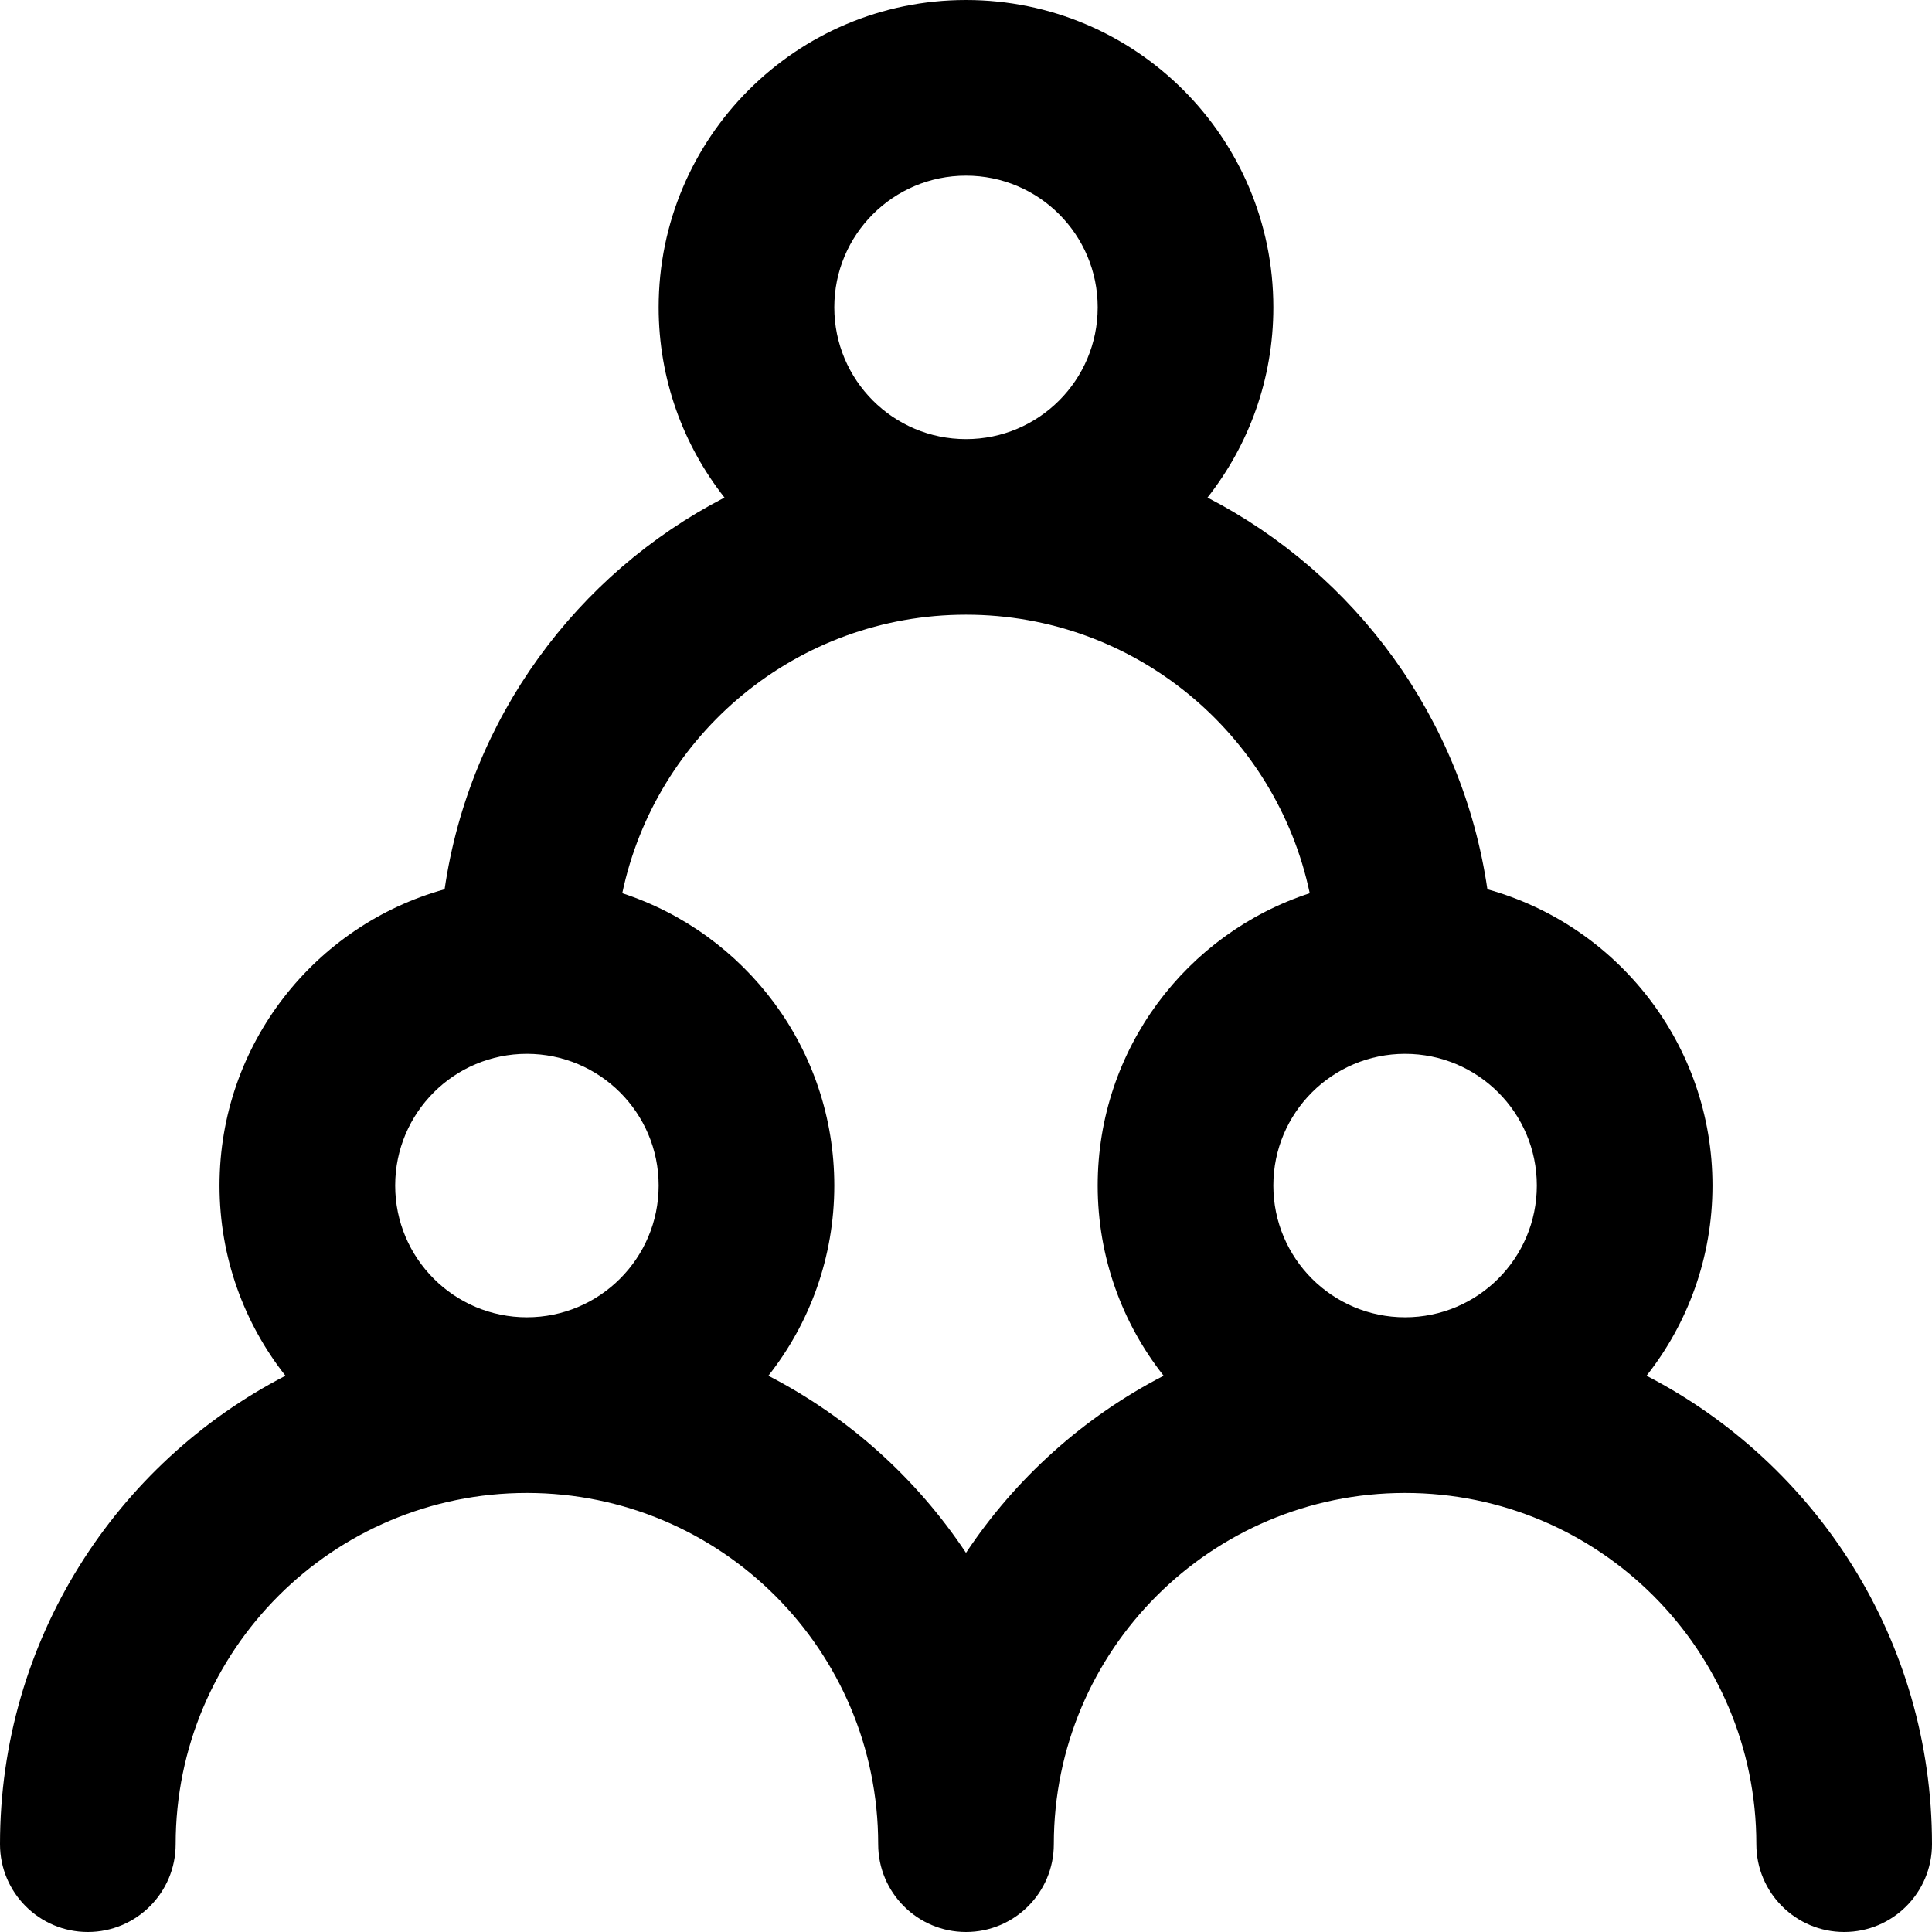 <svg width="24" height="24" viewBox="0 0 24 24" fill="none" xmlns="http://www.w3.org/2000/svg">
<path fill-rule="evenodd" clip-rule="evenodd" d="M12 2.182C11.096 2.182 10.364 2.914 10.364 3.818C10.364 4.722 11.096 5.455 12 5.455C12.904 5.455 13.636 4.722 13.636 3.818C13.636 2.914 12.904 2.182 12 2.182ZM15 6.181C15.512 5.531 15.818 4.71 15.818 3.818C15.818 1.709 14.109 0 12 0C9.891 0 8.182 1.709 8.182 3.818C8.182 4.71 8.488 5.531 9 6.181C7.163 7.13 5.833 8.923 5.523 11.047C3.911 11.494 2.727 12.973 2.727 14.727C2.727 15.619 3.033 16.44 3.546 17.09C1.44 18.178 0 20.375 0 22.909C0 23.512 0.488 24 1.091 24C1.693 24 2.182 23.512 2.182 22.909C2.182 20.499 4.135 18.546 6.545 18.546C8.955 18.546 10.909 20.499 10.909 22.909C10.909 23.512 11.398 24 12 24C12.602 24 13.091 23.512 13.091 22.909C13.091 20.499 15.045 18.546 17.454 18.546C19.864 18.546 21.818 20.499 21.818 22.909C21.818 23.512 22.307 24 22.909 24C23.512 24 24 23.512 24 22.909C24 20.375 22.56 18.178 20.454 17.09C20.967 16.44 21.273 15.619 21.273 14.727C21.273 12.973 20.089 11.494 18.477 11.047C18.167 8.923 16.837 7.13 15 6.181ZM16.27 11.096C15.854 9.12 14.1 7.636 12 7.636C9.9 7.636 8.146 9.12 7.73 11.096C9.259 11.595 10.364 13.032 10.364 14.727C10.364 15.619 10.058 16.44 9.545 17.09C10.539 17.603 11.384 18.363 12 19.29C12.616 18.363 13.461 17.603 14.455 17.09C13.942 16.44 13.636 15.619 13.636 14.727C13.636 13.032 14.741 11.595 16.27 11.096ZM17.454 16.364C18.358 16.364 19.091 15.631 19.091 14.727C19.091 13.823 18.358 13.091 17.454 13.091C16.551 13.091 15.818 13.823 15.818 14.727C15.818 15.631 16.551 16.364 17.454 16.364ZM6.545 16.364C7.449 16.364 8.182 15.631 8.182 14.727C8.182 13.823 7.449 13.091 6.545 13.091C5.642 13.091 4.909 13.823 4.909 14.727C4.909 15.631 5.642 16.364 6.545 16.364Z" fill="currentColor"/>
</svg>

